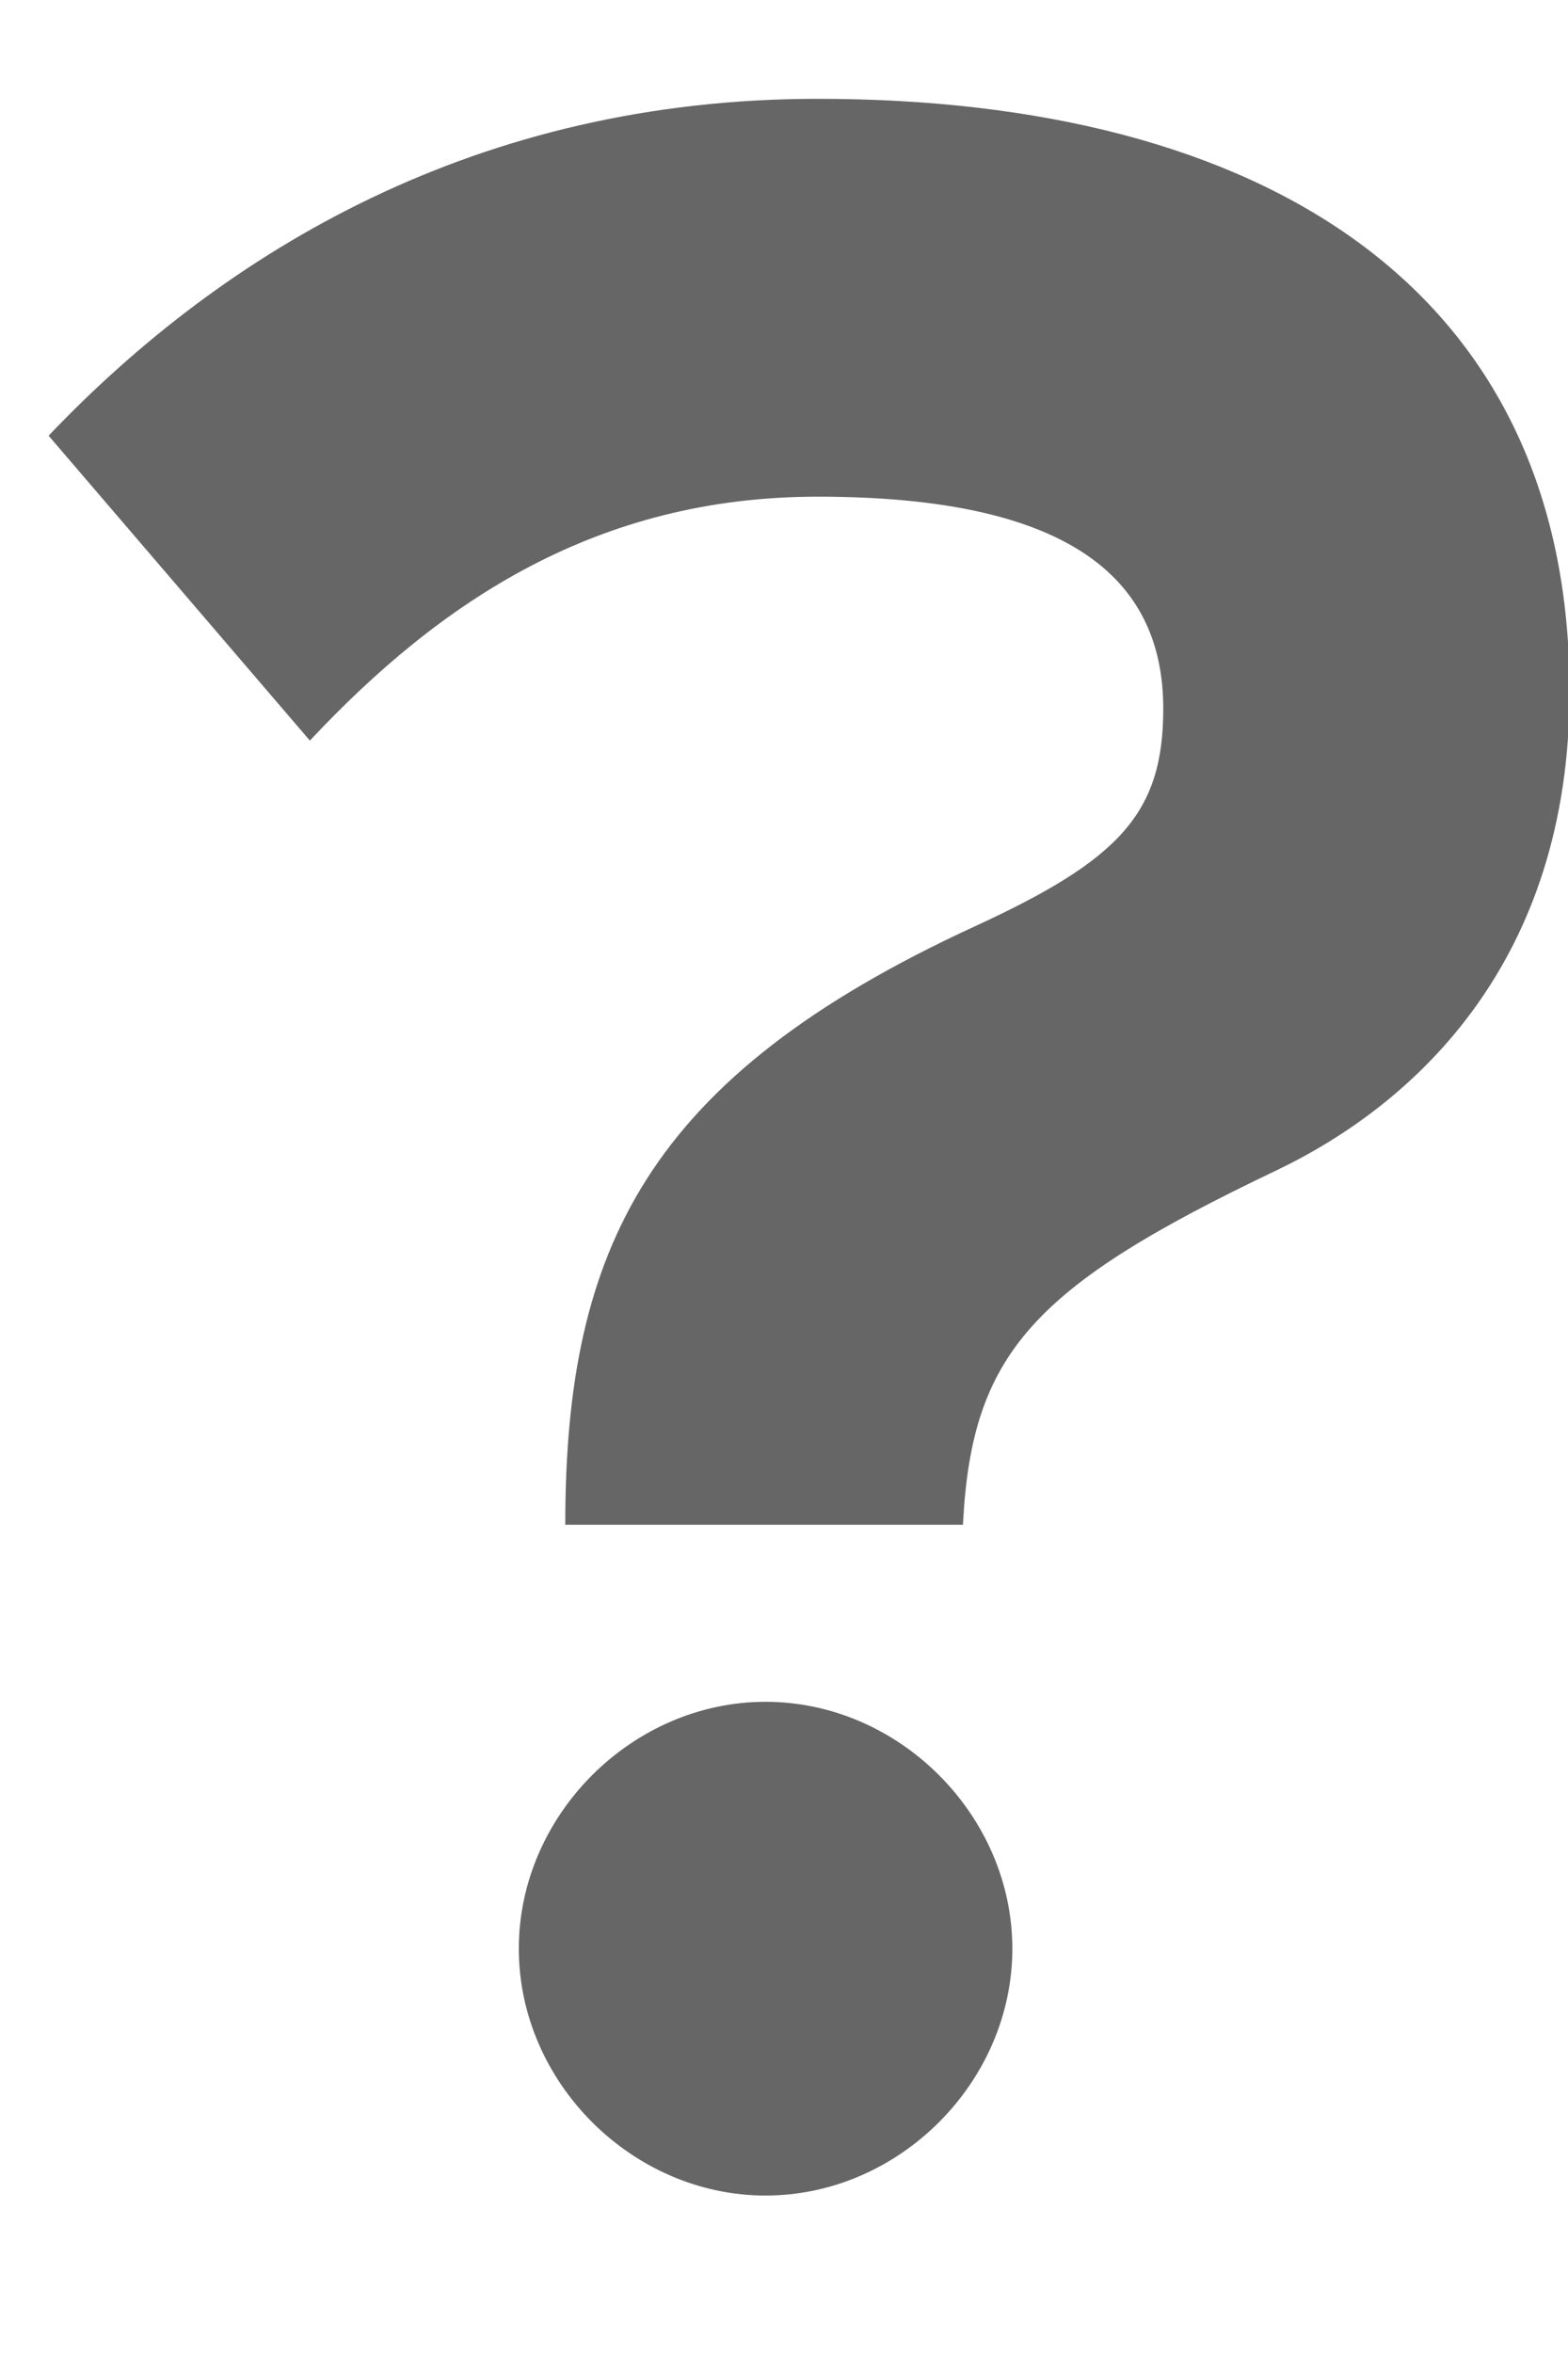 <?xml version="1.0" encoding="UTF-8" standalone="no"?>
<svg width="8px" height="12px" viewBox="0 0 8 12" version="1.1" xmlns="http://www.w3.org/2000/svg" xmlns:xlink="http://www.w3.org/1999/xlink">
    <!-- Generator: Sketch 3.6.1 (26313) - http://www.bohemiancoding.com/sketch -->
    <title>Path</title>
    <desc>Created with Sketch.</desc>
    <defs></defs>
    <g id="1-Grey-Background" stroke="none" stroke-width="1" fill="none" fill-rule="evenodd">
        <g id="1.5-Tooltips" transform="translate(-397, -1038)" fill="#666666">
            <g id="Tooltips" transform="translate(90, 300)">
                <g id="Input-Tooltips" transform="translate(0, 719)">
                    <g id="Input-Tooltip-Default">
                        <g id="Tooltip" transform="translate(301, 15)">
                            <g id="Icon-Default">
                                <path d="M11.165,13.938 C11.165,13.257 10.587,12.679 9.906,12.679 C9.225,12.679 8.647,13.257 8.647,13.938 C8.647,14.619 9.225,15.197 9.906,15.197 C10.587,15.197 11.165,14.619 11.165,13.938 Z M14.008,7.526 C14.008,5.467 12.438,4.504 10.172,4.504 C8.44,4.504 7.151,5.274 6.248,6.222 L7.581,7.777 C8.247,7.066 9.047,6.533 10.172,6.533 C11.431,6.533 11.935,6.933 11.935,7.614 C11.935,8.148 11.713,8.384 10.972,8.725 C9.299,9.495 8.884,10.369 8.884,11.776 L10.913,11.776 C10.957,10.902 11.268,10.562 12.512,9.969 C13.223,9.629 14.008,8.903 14.008,7.526 Z" id="Path"></path>
                            </g>
                        </g>
                    </g>
                </g>
            </g>
        </g>
    </g>
</svg>
